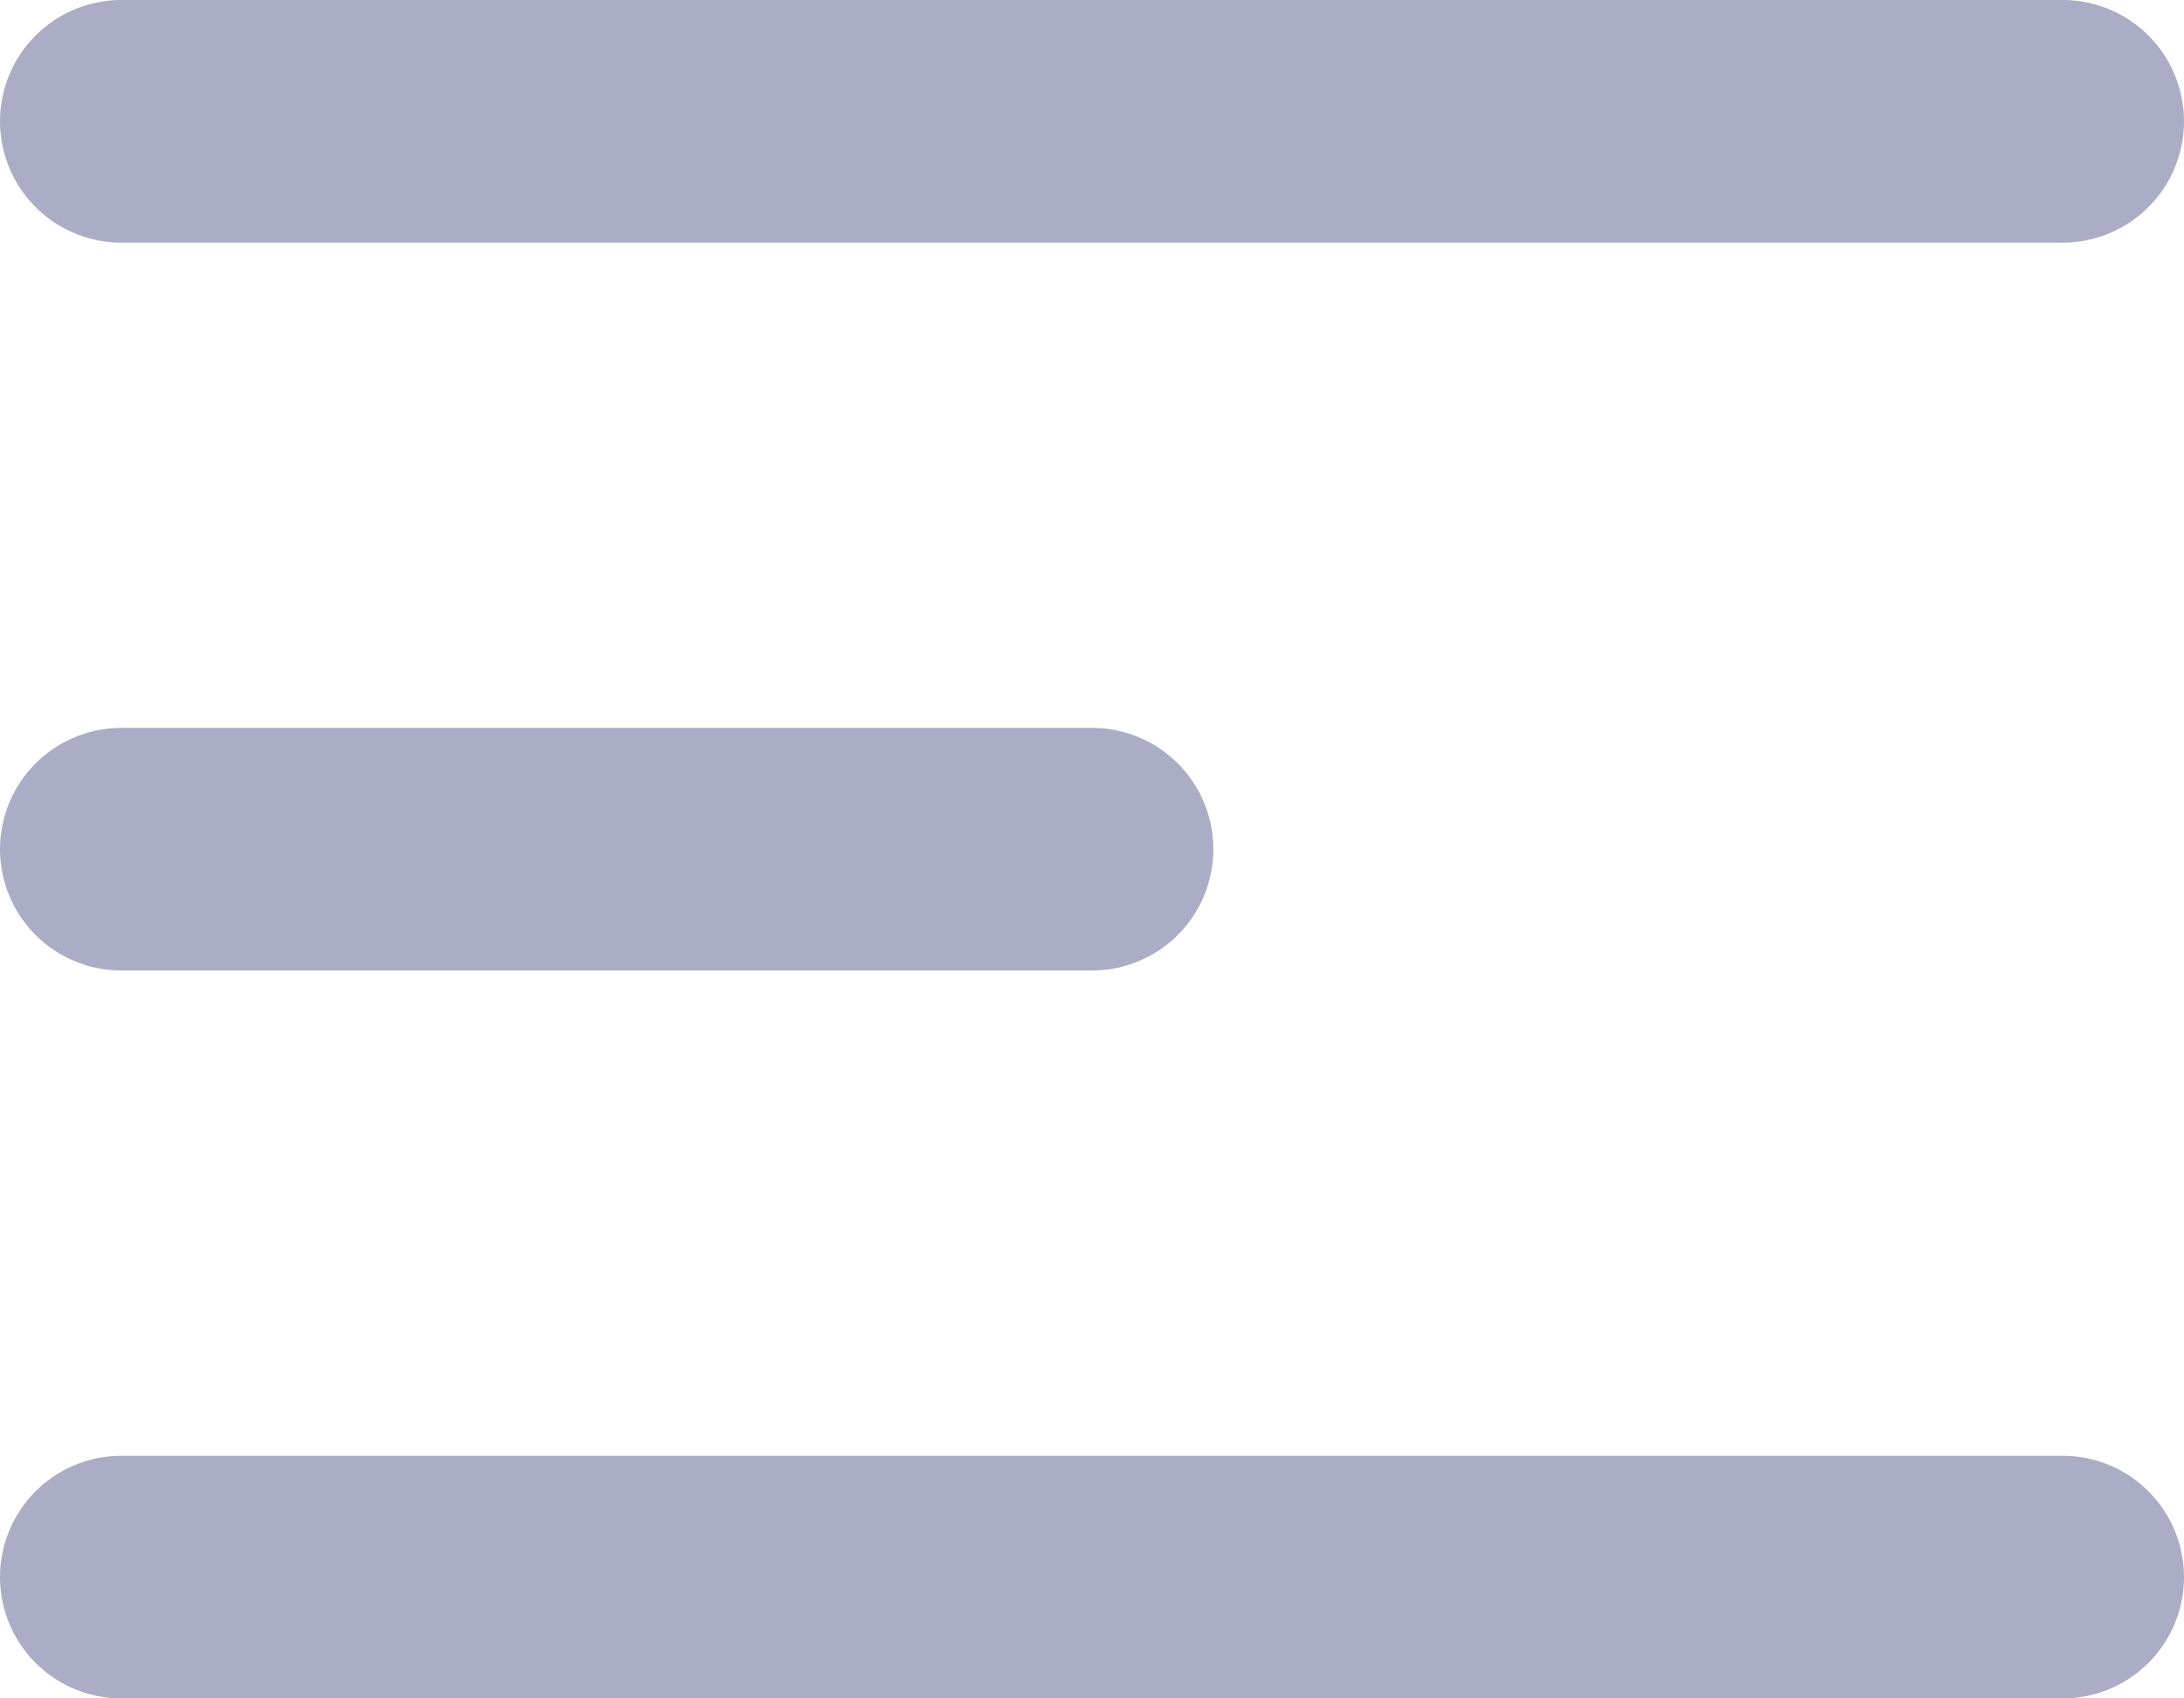 <svg width="18" height="14" viewBox="0 0 18 14" fill="none" xmlns="http://www.w3.org/2000/svg">
<path d="M1 1H17M1 7H9M1 13H17" stroke="#ABADC6" stroke-width="2" stroke-linecap="round" stroke-linejoin="round"/>
</svg>

